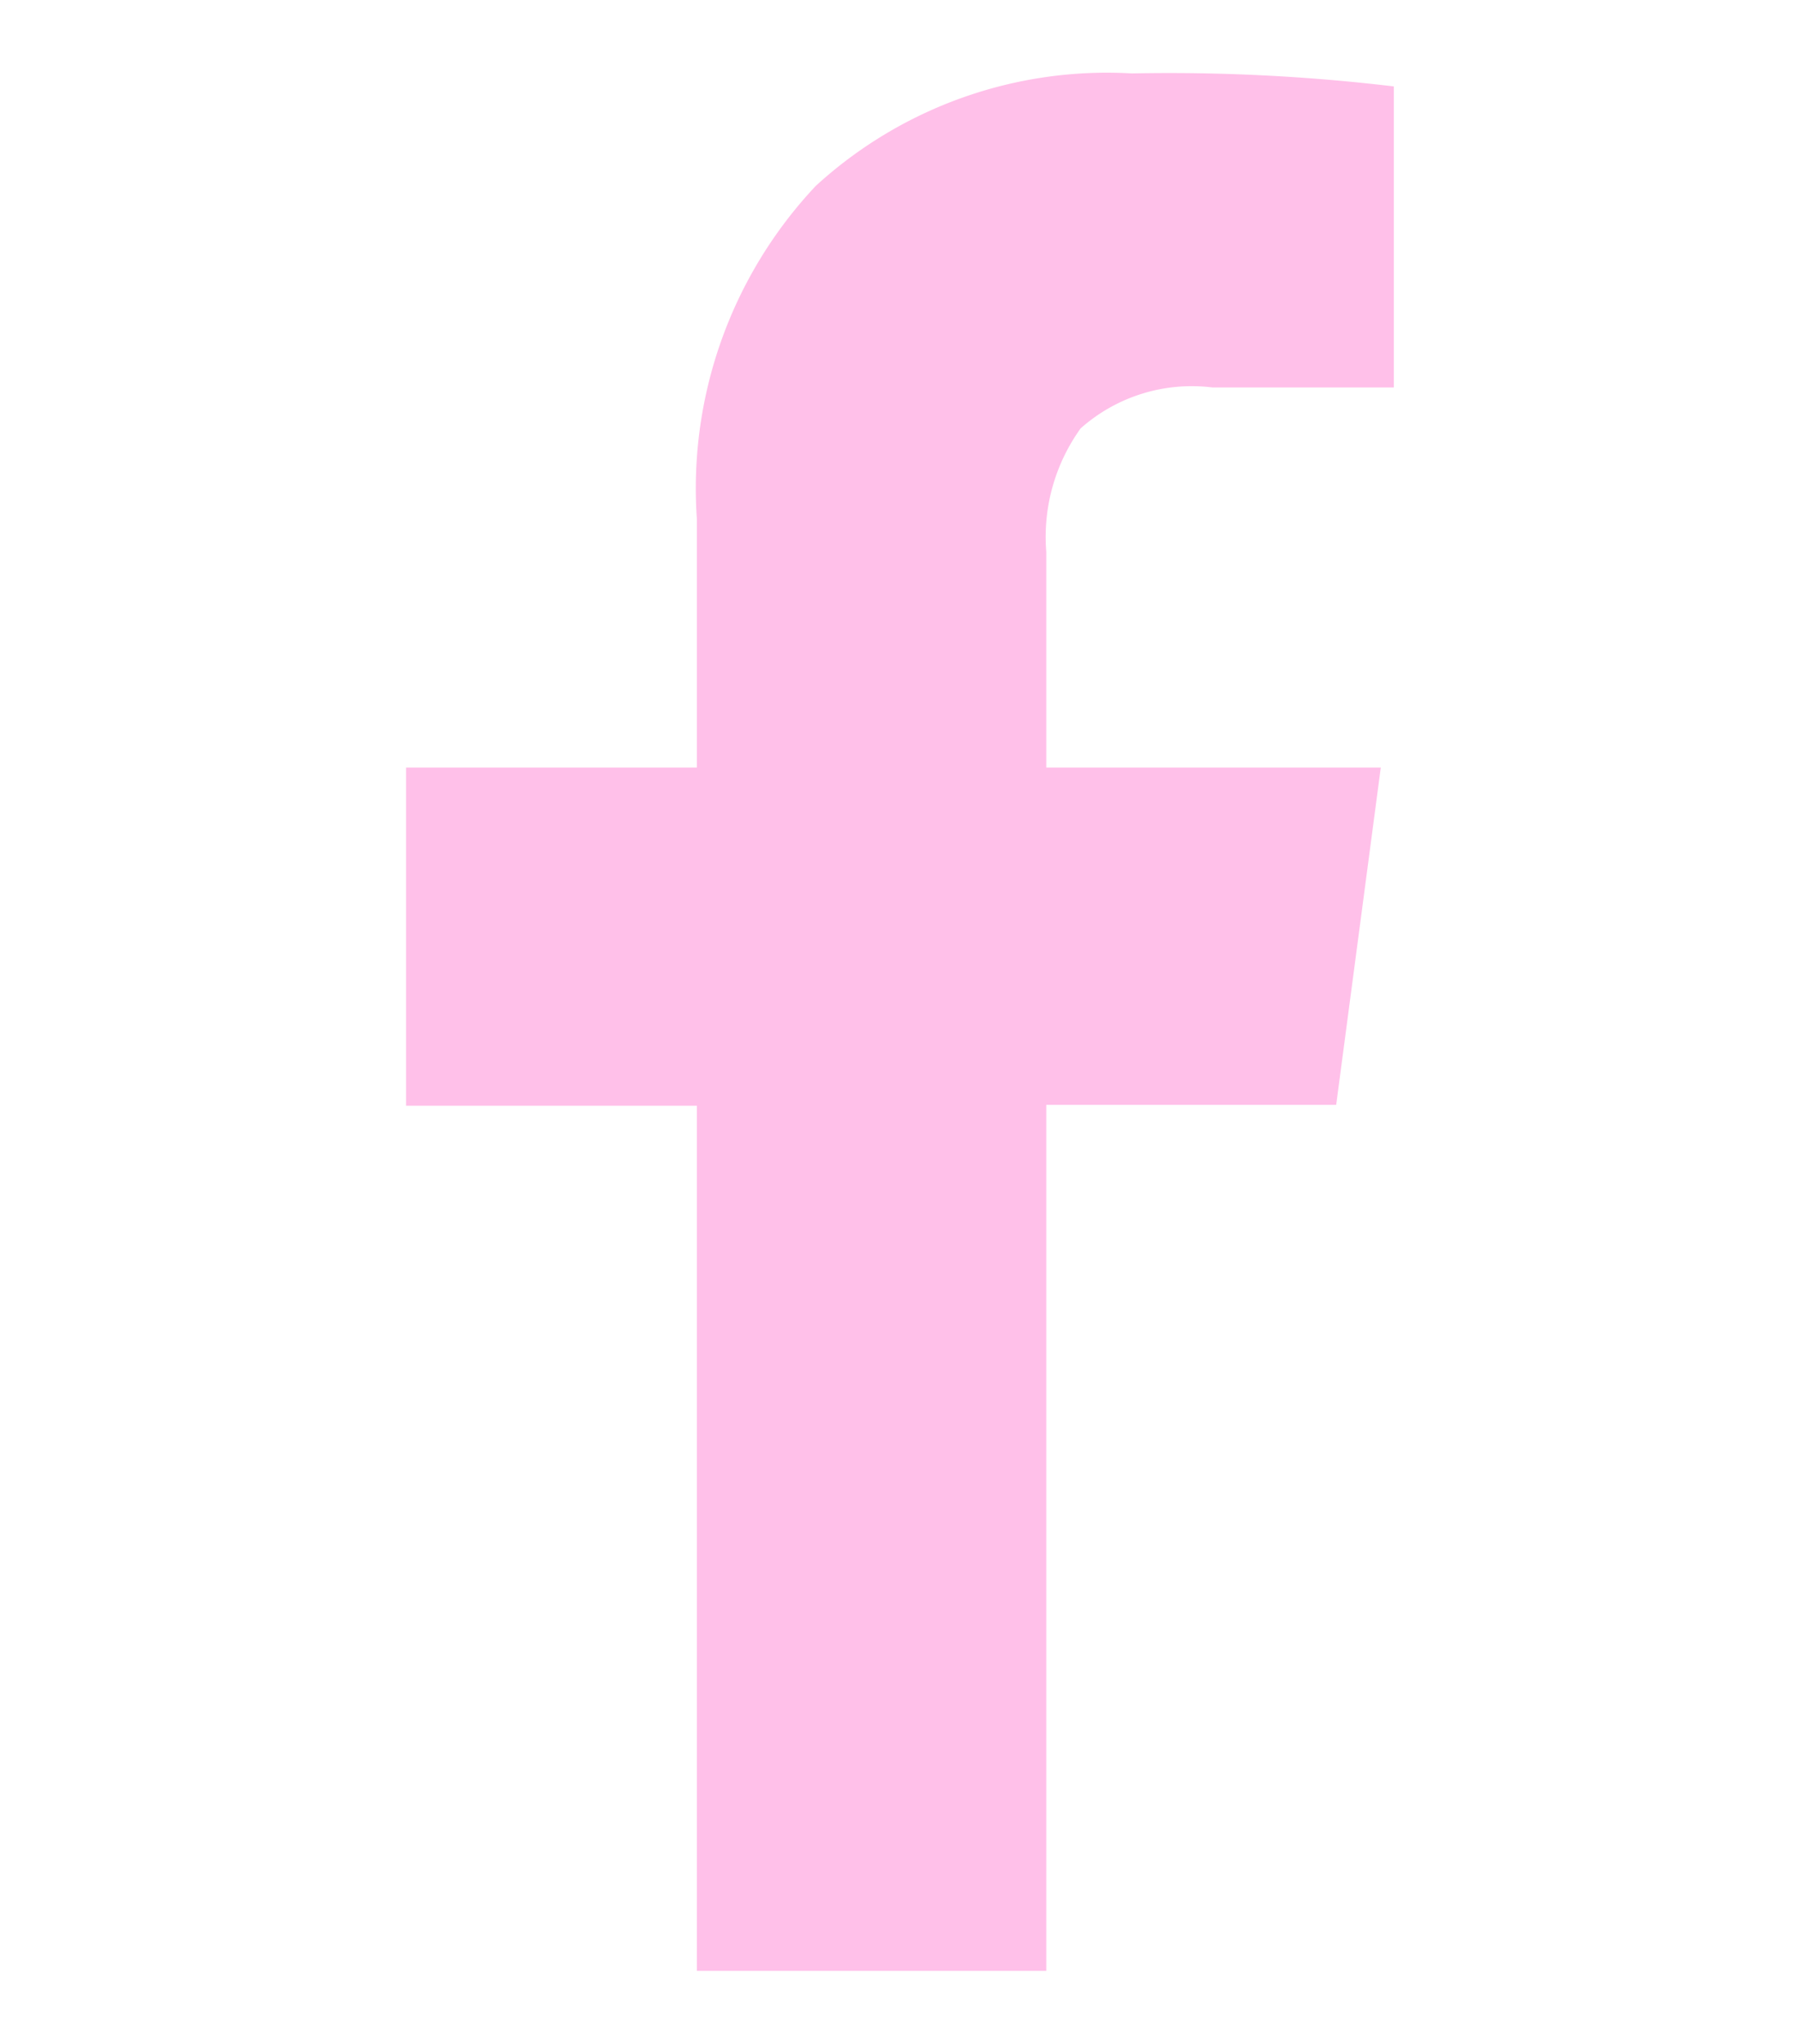 <svg id="7e066578-e633-40fa-b253-1e7b2d2fbf48" data-name="Layer 1" xmlns="http://www.w3.org/2000/svg" viewBox="0 0 19.35 22"><defs><style>.\37 f676e16-c309-4f57-86a6-864bee2768c0{fill:#ffc0e9}</style></defs><title>social--fb</title><path class="7f676e16-c309-4f57-86a6-864bee2768c0" d="M15 .93v3.24h-1.95a1.8 1.8 0 0 0-1.42.44 2 2 0 0 0-.37 1.33v2.32h3.6l-.48 3.63h-3.12v9.32H7.5V11.9H4.37V8.26H7.5V5.59A4.75 4.75 0 0 1 8.78 2a4.64 4.64 0 0 1 3.4-1.21A20.39 20.39 0 0 1 15 .93z"/></svg>